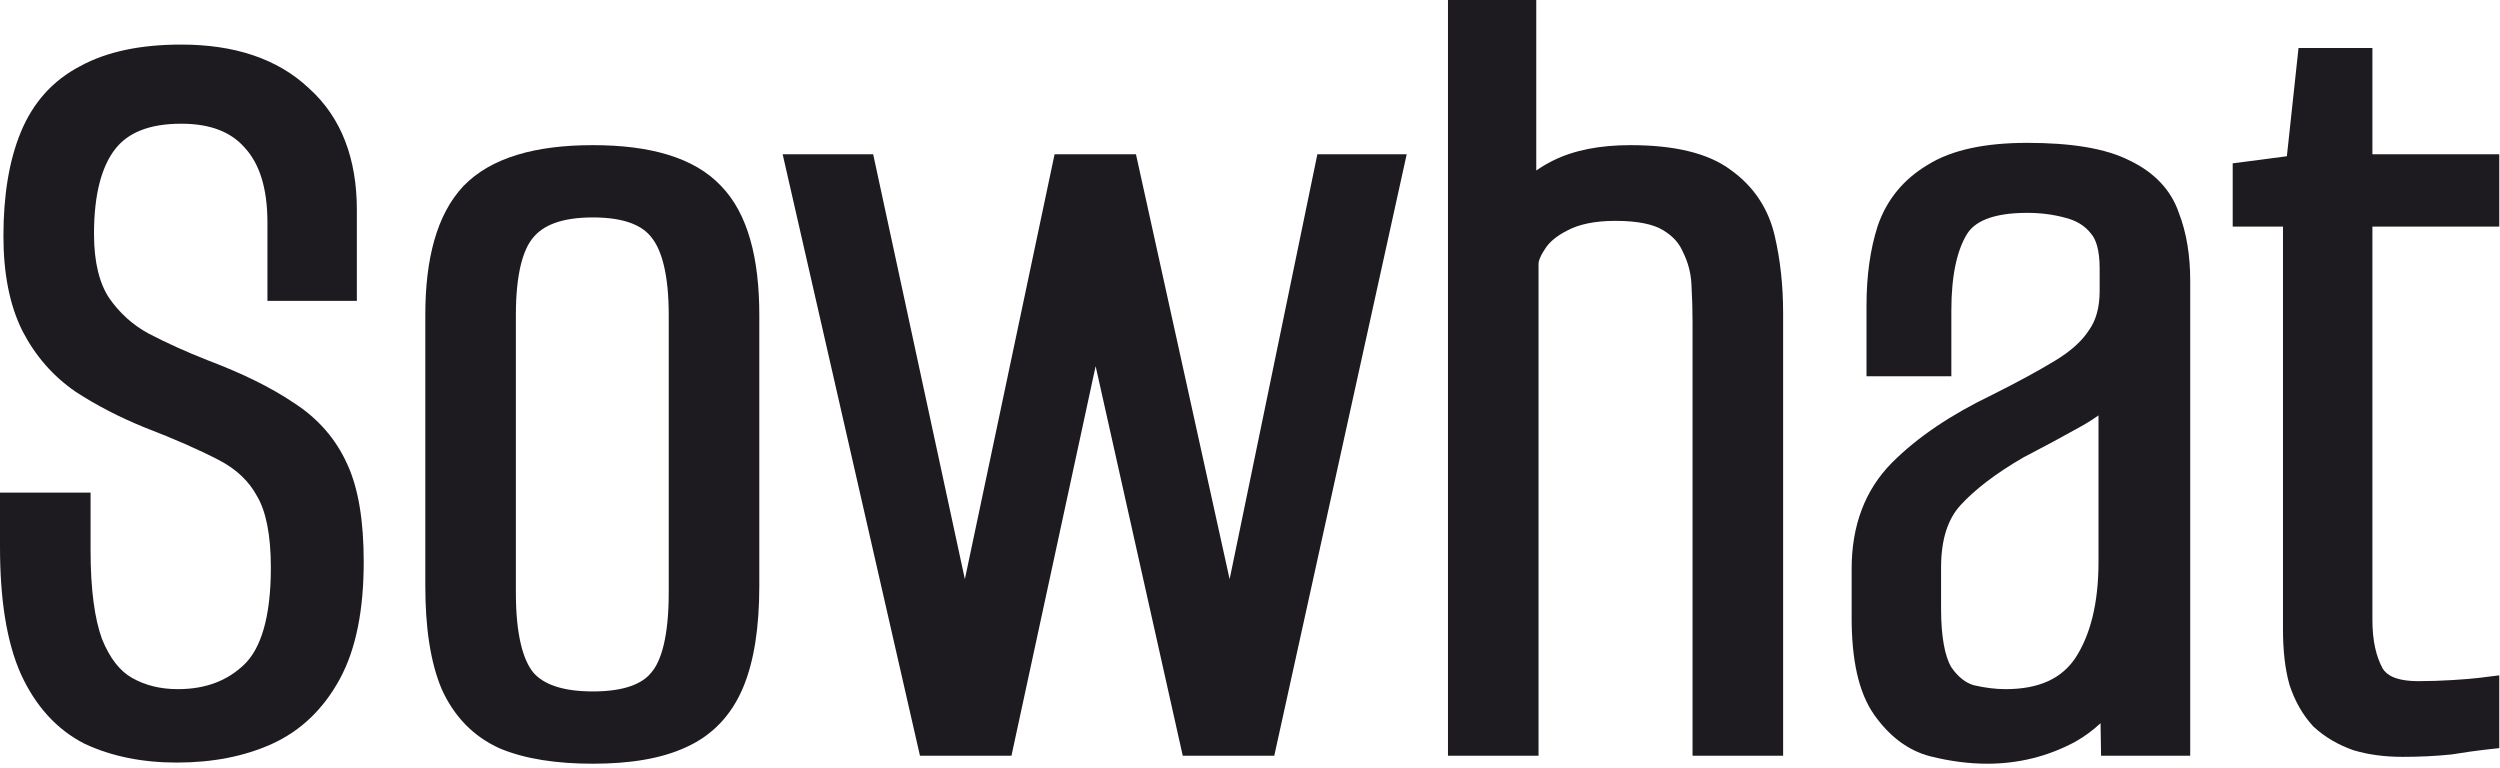 <svg width="280" height="86" viewBox="0 0 280 86" fill="none" xmlns="http://www.w3.org/2000/svg">
<path d="M172.061 19.099C172.636 18.695 173.251 18.329 173.903 18.003C176.313 16.798 179.248 16.256 182.605 16.256C187.355 16.256 191.253 17.074 193.906 19.08C196.42 20.897 198.055 23.355 198.761 26.378C199.396 29.101 199.709 31.985 199.709 35.024V84.64H189.565V36.048C189.565 34.724 189.524 33.31 189.44 31.807C189.37 30.541 189.056 29.358 188.496 28.238L188.473 28.193L188.453 28.146C188.046 27.215 187.336 26.409 186.199 25.74C185.191 25.147 183.514 24.736 180.941 24.736C178.584 24.736 176.843 25.132 175.6 25.786L175.582 25.796L175.563 25.805C174.257 26.458 173.479 27.174 173.044 27.88L173.025 27.911L173.005 27.941C172.421 28.818 172.317 29.319 172.317 29.52V84.64H162.173V0H172.061V19.099Z" fill="#1D1B20"/>
<path d="M8.996 7.402C12.03 5.745 15.843 4.992 20.304 4.992C26.185 4.992 31.039 6.533 34.584 9.87C38.255 13.156 39.968 17.808 39.968 23.504V33.696H29.952V24.912C29.952 20.941 28.999 18.261 27.41 16.541L27.396 16.525L27.382 16.509C25.896 14.829 23.65 13.856 20.304 13.856C16.593 13.856 14.293 14.924 12.917 16.676C11.435 18.561 10.528 21.621 10.528 26.192C10.528 29.444 11.164 31.779 12.229 33.386C13.416 35.087 14.88 36.401 16.634 37.354C18.693 38.424 20.881 39.415 23.199 40.326C27.114 41.805 30.372 43.401 32.927 45.131C35.612 46.863 37.619 49.153 38.892 51.986C40.174 54.756 40.736 58.458 40.736 62.928C40.736 68.226 39.903 72.651 38.062 76.042C36.255 79.371 33.727 81.831 30.476 83.309C27.35 84.729 23.772 85.408 19.792 85.408C15.969 85.408 12.513 84.725 9.471 83.299L9.437 83.283L9.403 83.265C6.297 81.662 3.963 79.031 2.359 75.539L2.354 75.53L2.35 75.521C0.736 71.912 0 67.111 0 61.264V55.168H10.144V61.648C10.144 66.052 10.604 69.316 11.42 71.556C12.331 73.822 13.488 75.18 14.768 75.912C16.224 76.743 17.923 77.184 19.92 77.184C23.054 77.184 25.48 76.231 27.365 74.415C29.151 72.692 30.336 69.3 30.336 63.568C30.336 59.79 29.751 57.219 28.816 55.616L28.8 55.588L28.785 55.561C27.888 53.904 26.494 52.552 24.503 51.52C22.284 50.369 19.54 49.161 16.258 47.899L16.241 47.892L16.223 47.885C13.386 46.732 10.795 45.395 8.457 43.866L8.435 43.852L8.414 43.836C5.917 42.108 3.953 39.85 2.528 37.095L2.521 37.083L2.515 37.07C1.055 34.149 0.384 30.575 0.384 26.448C0.384 21.929 1.002 18.023 2.327 14.806C3.688 11.501 5.917 8.998 8.996 7.402Z" fill="#1D1B20"/>
<path d="M87.658 17.28H97.796L108.065 64.867L118.112 17.28H127.229L137.718 64.867L147.545 17.28H157.55L142.718 84.64H132.468L122.711 41.011L113.284 84.64H103.035L87.658 17.28Z" fill="#1D1B20"/>
<path fill-rule="evenodd" clip-rule="evenodd" d="M232.381 83.103C233.448 82.503 234.409 81.799 235.262 80.996L235.319 84.64H245.304V31.44C245.304 28.626 244.899 26.081 244.033 23.846C243.143 21.225 241.23 19.292 238.566 18.003C235.829 16.593 231.905 16 227.048 16C222.461 16 218.657 16.738 215.893 18.469C213.204 20.069 211.318 22.358 210.309 25.284L210.302 25.304L210.296 25.324C209.45 27.954 209.048 30.942 209.048 34.256V42.144H218.552V34.768C218.552 30.754 219.216 27.983 220.303 26.216C221.116 24.895 223.018 23.84 227.048 23.84C228.586 23.84 230.027 24.032 231.377 24.407L231.39 24.411L231.403 24.414C232.649 24.742 233.538 25.331 234.179 26.148L234.202 26.176L234.225 26.204C234.724 26.793 235.16 27.94 235.16 30.032V32.592C235.16 34.502 234.722 35.905 233.99 36.943L233.967 36.976L233.945 37.01C233.214 38.138 232.019 39.268 230.232 40.356C228.335 41.511 225.959 42.804 223.095 44.236C218.522 46.437 214.781 48.943 211.938 51.786C208.856 54.868 207.384 58.907 207.384 63.696V69.2C207.384 73.771 208.115 77.525 209.928 80.084C211.584 82.422 213.656 84.046 216.175 84.703L216.185 84.706L216.195 84.708C218.382 85.255 220.508 85.536 222.568 85.536C226.045 85.536 229.312 84.734 232.338 83.126L232.36 83.115L232.381 83.103ZM235.032 46.526C234.489 46.913 233.909 47.282 233.295 47.636L233.284 47.643L233.273 47.649C231.133 48.847 228.909 50.045 226.602 51.242C223.49 53.047 221.169 54.84 219.565 56.596C218.212 58.078 217.4 60.306 217.4 63.568V68.176C217.4 71.435 217.855 73.506 218.509 74.673C219.307 75.851 220.159 76.468 221.036 76.739C222.338 77.041 223.529 77.184 224.616 77.184C228.48 77.184 230.924 75.931 232.424 73.722C234.1 71.166 235.032 67.625 235.032 62.928V46.526Z" fill="#1D1B20"/>
<path fill-rule="evenodd" clip-rule="evenodd" d="M66.402 16.256C60.06 16.256 55.032 17.606 51.909 20.833L51.897 20.845L51.886 20.858C48.895 24.055 47.634 29.033 47.634 35.28V65.616C47.634 70.268 48.2 74.151 49.454 77.141L49.464 77.166L49.475 77.191C50.856 80.248 53.03 82.501 55.984 83.825L56.01 83.837L56.037 83.848C58.84 85.008 62.326 85.536 66.402 85.536C70.56 85.536 74.079 84.967 76.832 83.692C79.792 82.361 81.931 80.093 83.222 77.013C84.475 74.026 85.042 70.189 85.042 65.616V35.28C85.042 28.974 83.792 23.971 80.779 20.846C77.733 17.599 72.726 16.256 66.402 16.256ZM66.402 24.352C62.85 24.352 60.833 25.261 59.752 26.57L59.738 26.587L59.724 26.603C58.599 27.905 57.778 30.596 57.778 35.28V66.384C57.778 71.13 58.59 73.93 59.738 75.333C60.815 76.568 62.841 77.44 66.402 77.44C69.991 77.44 71.938 76.555 72.918 75.358L72.935 75.337L72.952 75.317C74.07 74.023 74.898 71.26 74.898 66.384V35.28C74.898 30.788 74.128 28.074 73.019 26.657L73.006 26.64L72.994 26.624C72.003 25.303 70.043 24.352 66.402 24.352Z" fill="#1D1B20"/>
<path d="M265.71 69.456V25.376H279.918V17.28H265.71V5.376H257.434L256.13 17.5L250.062 18.292V25.376H255.694V70.48C255.694 72.815 255.917 74.884 256.407 76.647L256.421 76.696L256.437 76.745C257.023 78.503 257.878 80.041 259.036 81.303L259.094 81.368L259.159 81.426C260.401 82.566 261.879 83.422 263.556 84.014L263.607 84.032L263.658 84.047C265.322 84.536 267.137 84.768 269.086 84.768C271.023 84.768 272.843 84.68 274.543 84.501L274.595 84.496L274.646 84.487C276.263 84.232 277.419 84.068 278.139 83.988L279.918 83.79V75.638L277.67 75.919C277.051 75.997 276.077 76.079 274.721 76.164C273.395 76.247 272.114 76.288 270.878 76.288C268.291 76.288 267.276 75.576 266.859 74.871C266.133 73.54 265.71 71.769 265.71 69.456Z" fill="#1D1B20"/>
</svg>

